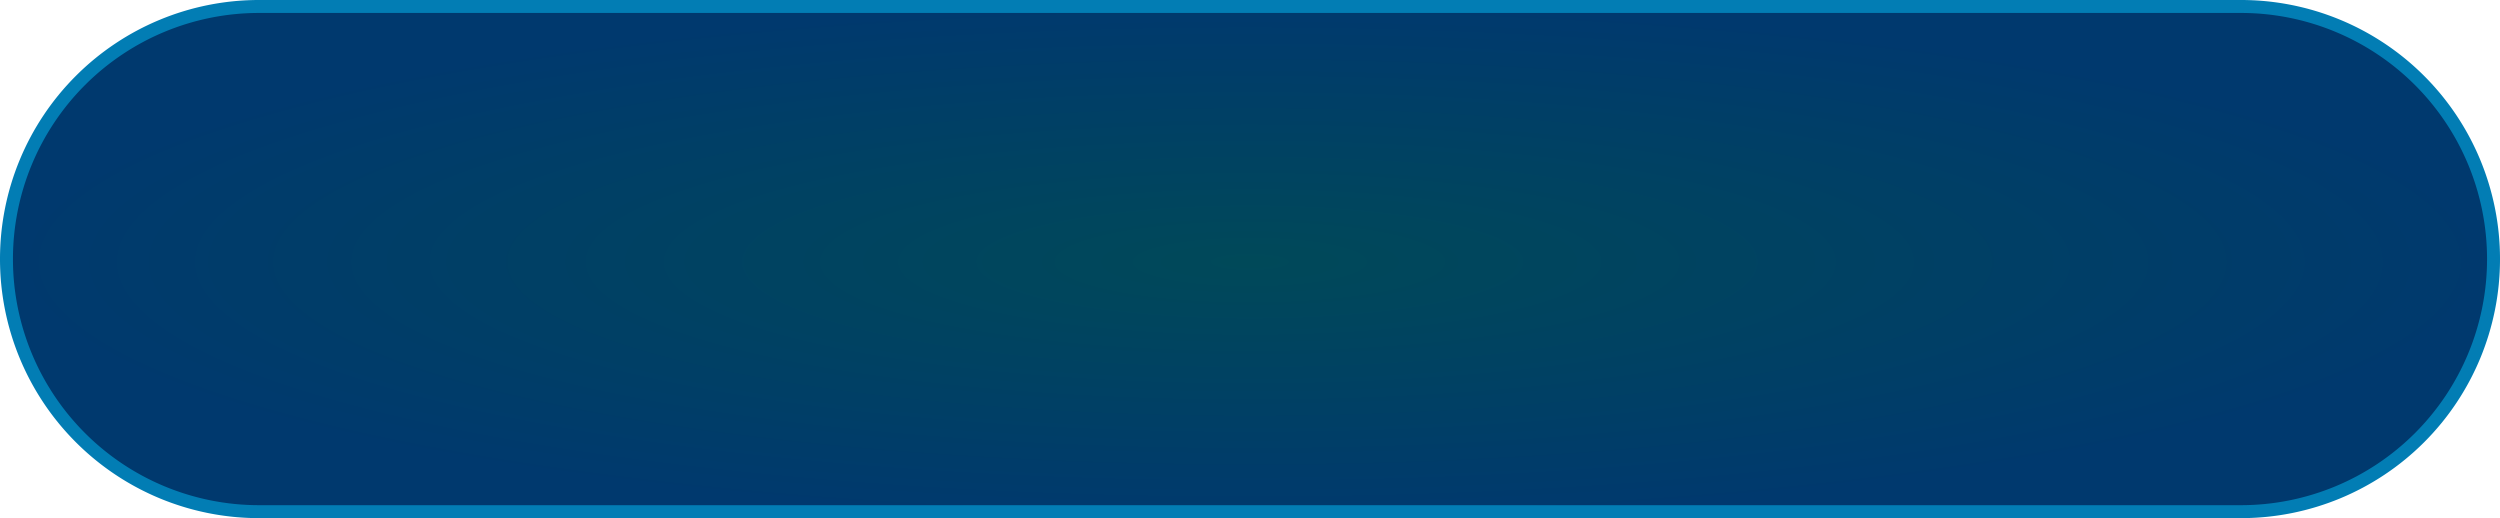 ﻿<?xml version="1.0" encoding="utf-8"?>
<svg version="1.1" xmlns:xlink="http://www.w3.org/1999/xlink" width="193px" height="40px" xmlns="http://www.w3.org/2000/svg">
  <defs>
    <radialGradient cx="1572.5" cy="881" r="96.5" gradientTransform="matrix(-1 0 0 -0.207 3145 1063.591 )" gradientUnits="userSpaceOnUse" id="RadialGradient134">
      <stop id="Stop135" stop-color="#004959" offset="0" />
      <stop id="Stop136" stop-color="#00396e" offset="1" />
    </radialGradient>
  </defs>
  <g transform="matrix(1 0 0 1 -1476 -861 )">
    <path d="M 1476.5 881  A 19.5 19.5 0 0 1 1496 861.5 L 1649 861.5  A 19.5 19.5 0 0 1 1668.5 881 A 19.5 19.5 0 0 1 1649 900.5 L 1496 900.5  A 19.5 19.5 0 0 1 1476.5 881 Z " fill-rule="nonzero" fill="url(#RadialGradient134)" stroke="none" />
    <path d="M 1476.5 881  A 19.5 19.5 0 0 1 1496 861.5 L 1649 861.5  A 19.5 19.5 0 0 1 1668.5 881 A 19.5 19.5 0 0 1 1649 900.5 L 1496 900.5  A 19.5 19.5 0 0 1 1476.5 881 Z " stroke-width="1" stroke="#027db4" fill="none" />
  </g>
</svg>